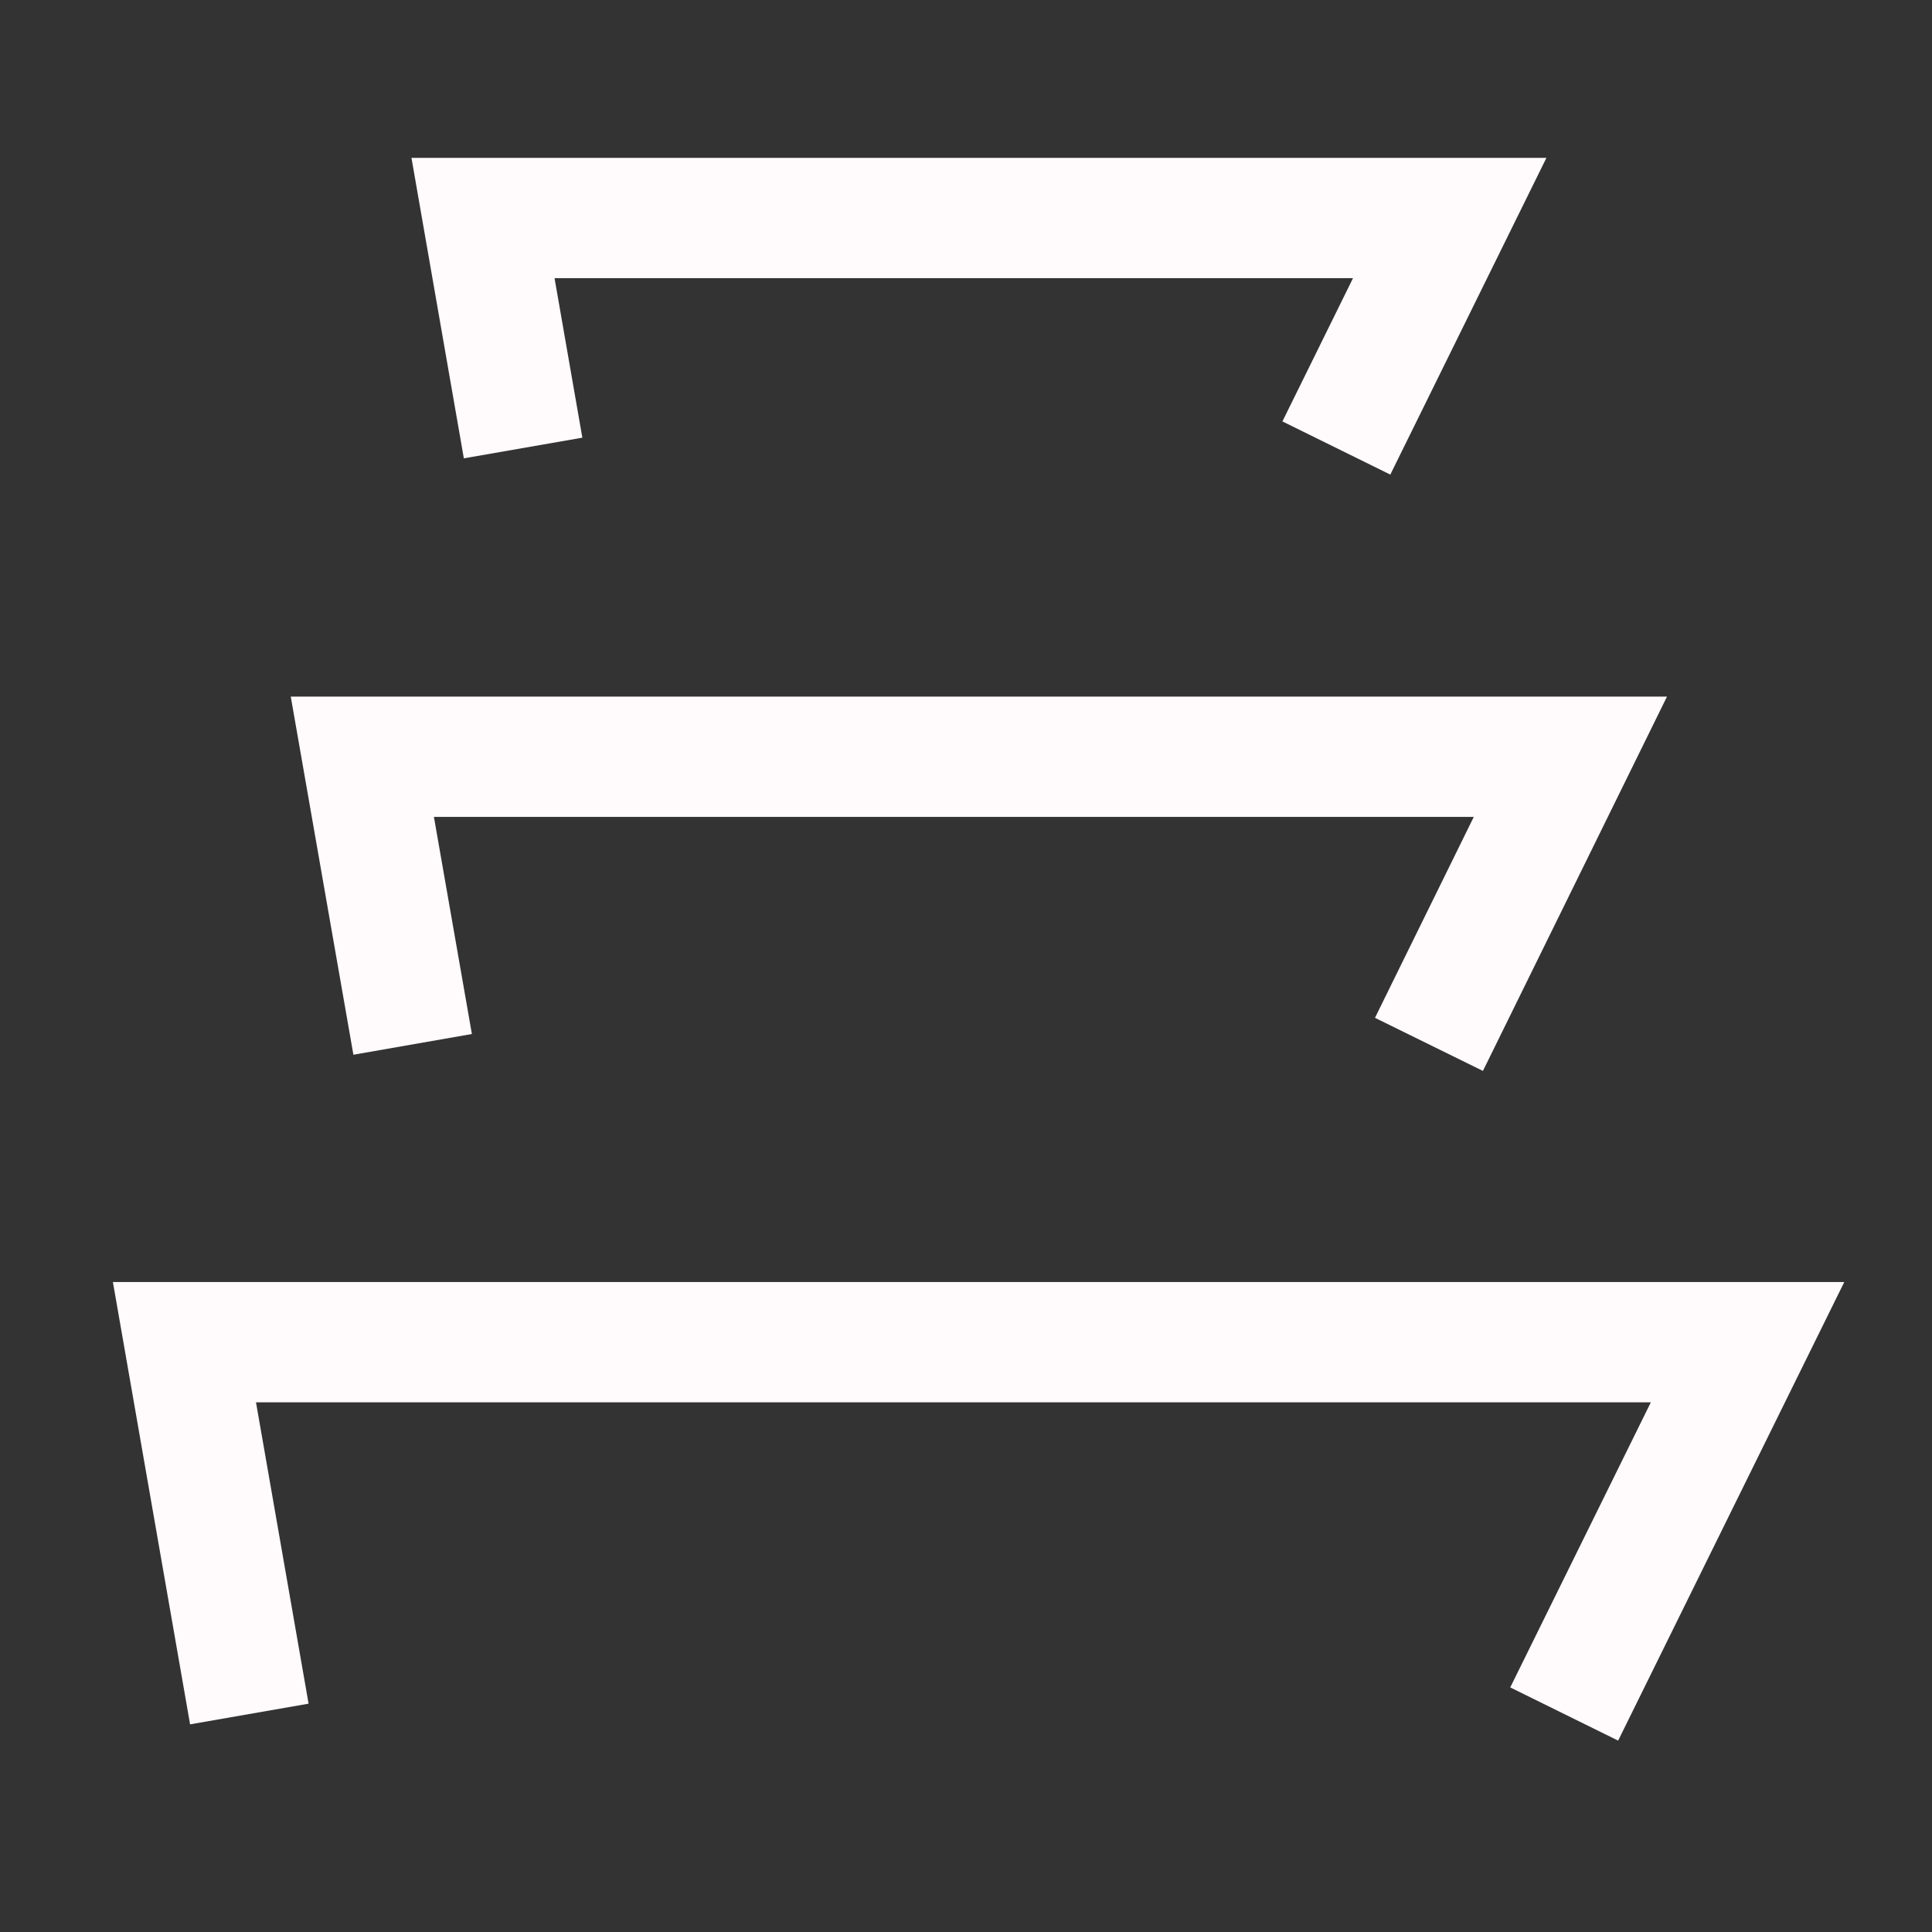 <?xml version="1.0" encoding="utf-8"?>
<!-- Generator: Adobe Illustrator 19.0.0, SVG Export Plug-In . SVG Version: 6.00 Build 0)  -->
<svg version="1.1" id="Layer_1" xmlns="http://www.w3.org/2000/svg" xmlns:xlink="http://www.w3.org/1999/xlink" x="0px" y="0px"
	 viewBox="0 0 530 530" style="enable-background:new 0 0 530 530;" xml:space="preserve">
<rect x="0" y="0" width="530" height="530" fill="#333333" stroke="none"/>
<style type="text/css">
	.st0{fill:none;stroke:#FFFAFC;stroke-width:33;stroke-miterlimit:10;}
</style>
<polyline id="XMLID_1_" class="st0" points="68.4,470.2 50.6,368.2 479.4,368.2 429.1,470.2 "/>
<polyline id="XMLID_3_" class="st0" points="113.2,286.5 99.4,207.6 430.8,207.6 392,286.5 "/>
<polyline id="XMLID_2_" class="st0" points="143.5,122.9 132.5,59.8 397.7,59.8 366.6,122.9 "/>
</svg>
